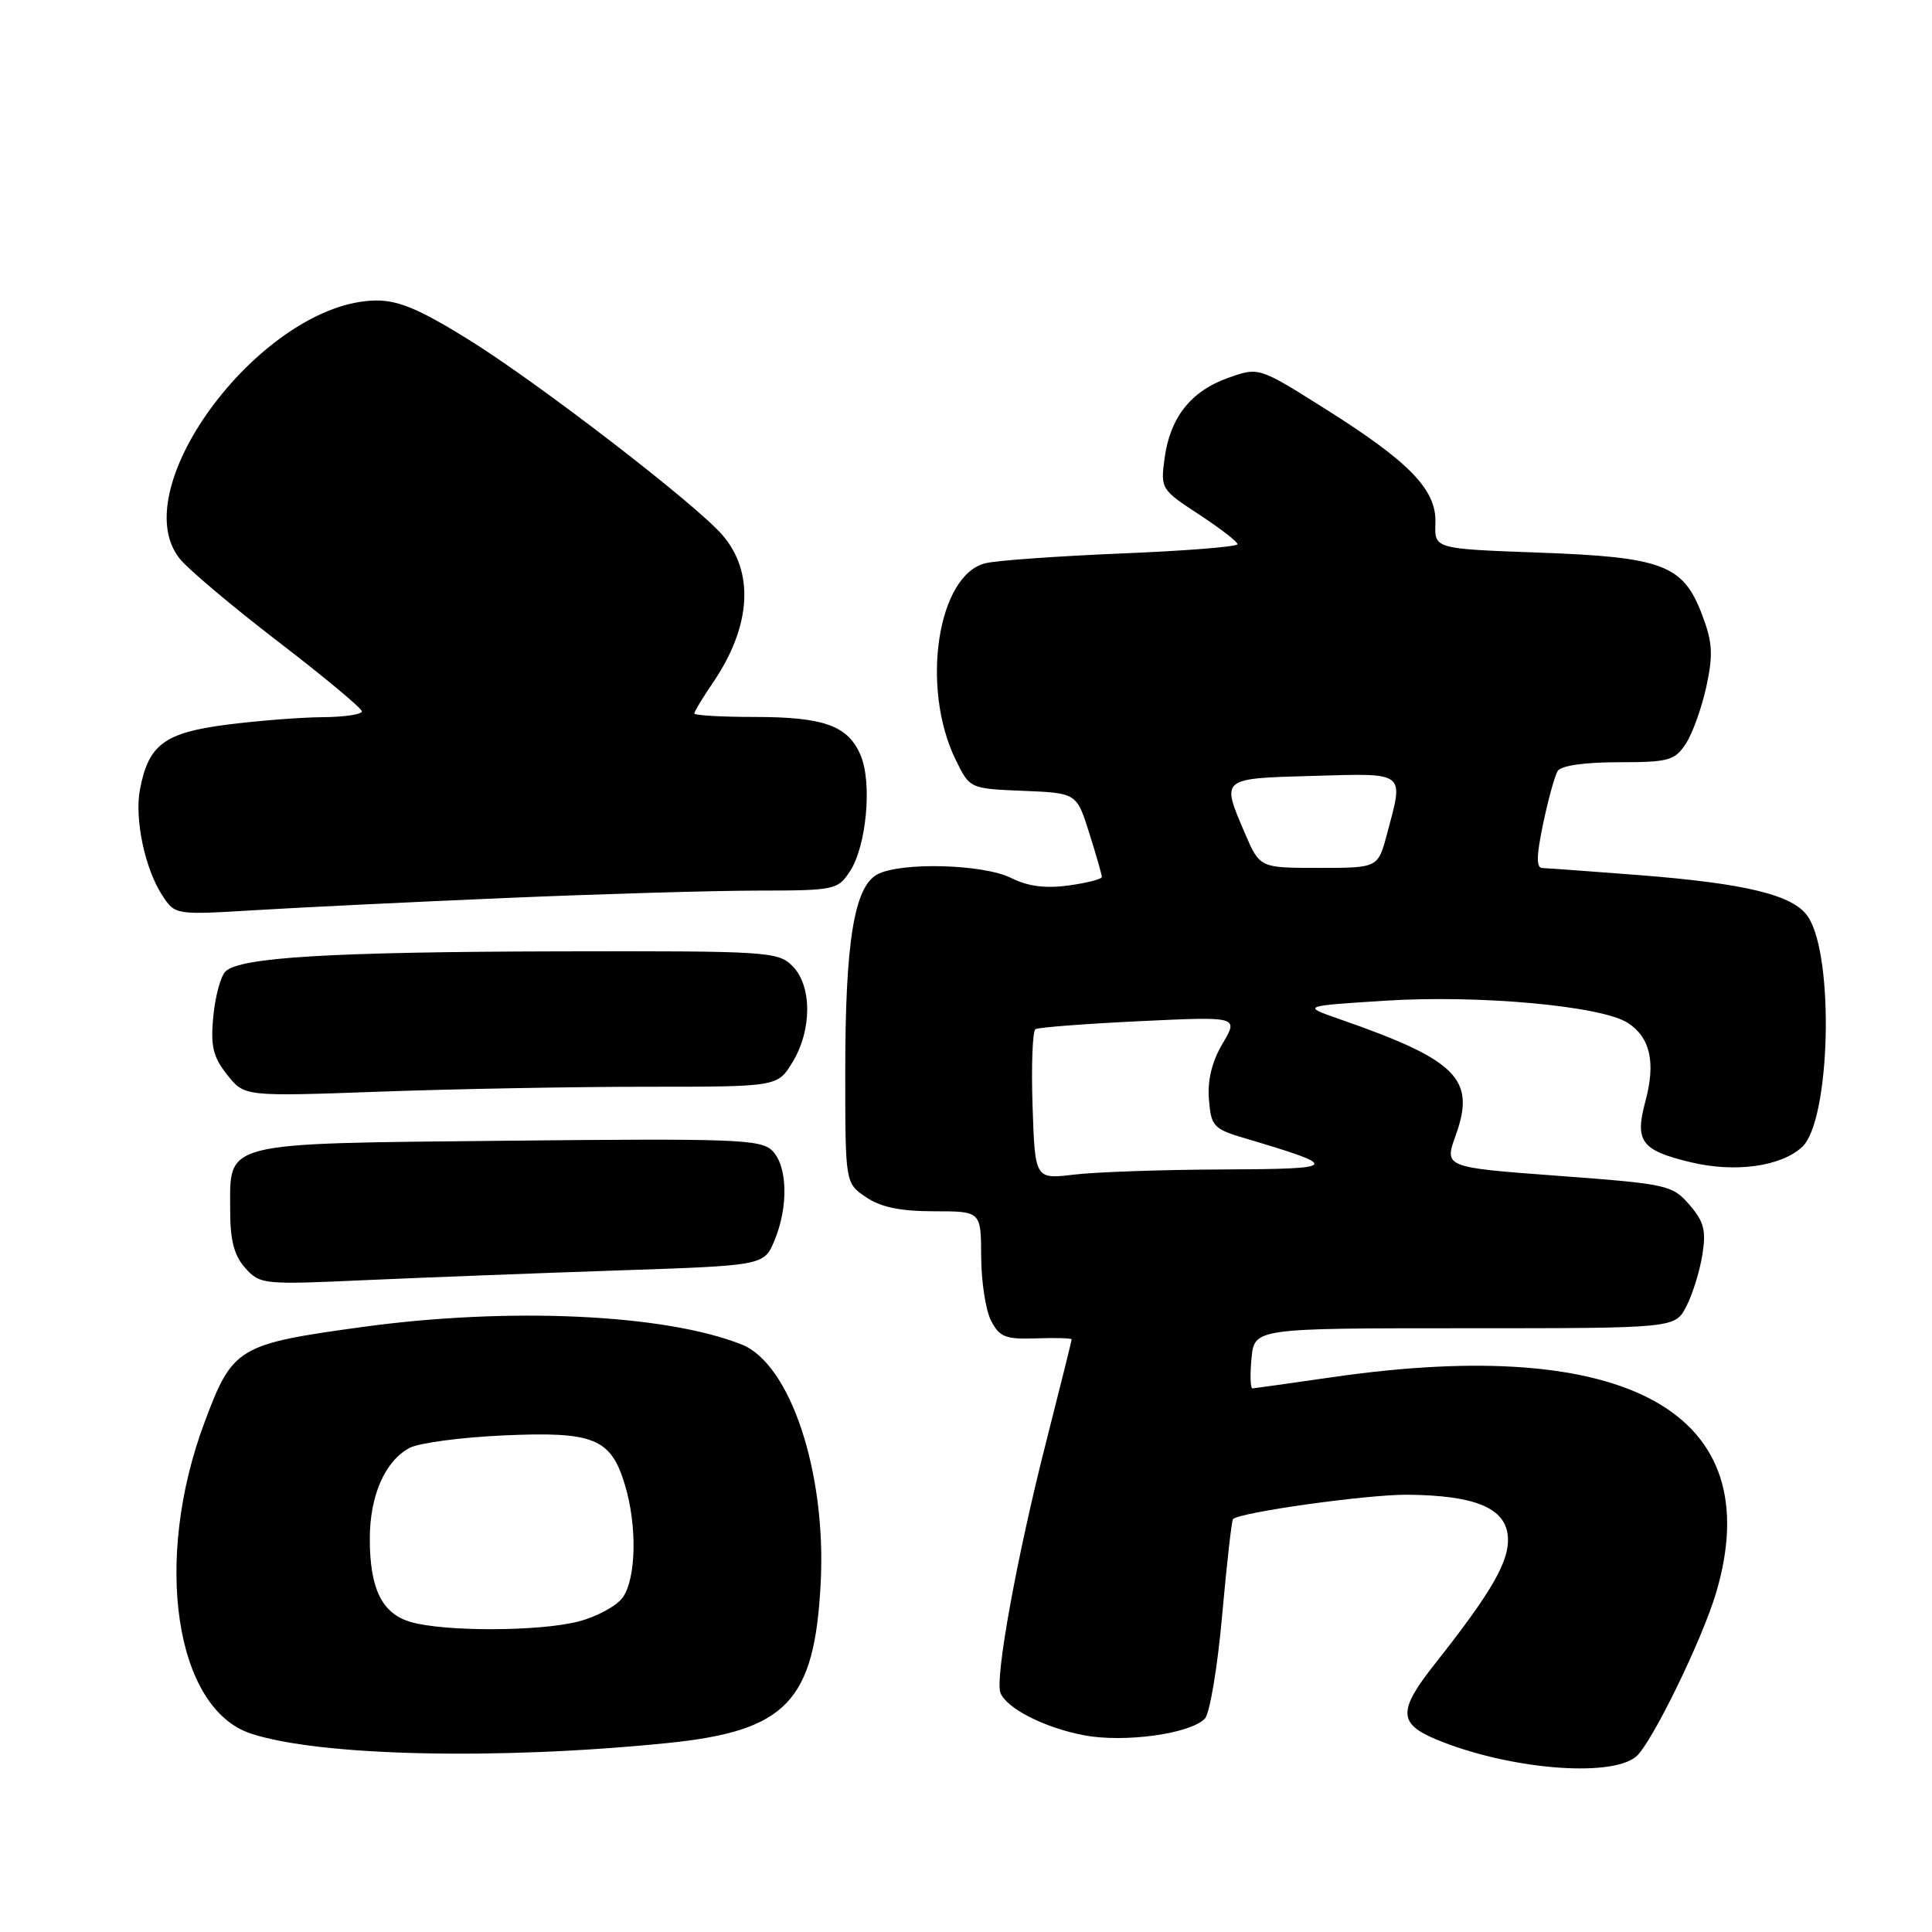 <?xml version="1.0" encoding="UTF-8" standalone="no"?>
<!DOCTYPE svg PUBLIC "-//W3C//DTD SVG 1.1//EN" "http://www.w3.org/Graphics/SVG/1.1/DTD/svg11.dtd" >
<svg xmlns="http://www.w3.org/2000/svg" xmlns:xlink="http://www.w3.org/1999/xlink" version="1.1" viewBox="0 0 256 256">
 <g >
 <path fill="currentColor"
d=" M 216.79 232.76 C 218.81 231.08 225.52 217.35 227.39 211.06 C 234.45 187.27 215.80 176.79 176.50 182.49 C 171.00 183.28 166.26 183.95 165.97 183.97 C 165.68 183.99 165.62 182.20 165.83 180.00 C 166.21 176.00 166.21 176.00 194.08 176.00 C 221.95 176.00 221.95 176.00 223.45 173.10 C 224.27 171.51 225.23 168.44 225.57 166.28 C 226.09 163.04 225.79 161.87 223.85 159.63 C 221.59 157.02 220.94 156.88 206.43 155.80 C 191.36 154.68 191.36 154.68 192.89 150.44 C 195.58 142.96 193.09 140.47 177.50 135.04 C 172.50 133.30 172.50 133.30 183.50 132.60 C 195.99 131.80 212.27 133.29 215.71 135.55 C 218.68 137.49 219.41 140.78 218.02 145.94 C 216.59 151.25 217.47 152.43 224.02 154.00 C 229.90 155.42 236.01 154.57 238.80 151.97 C 242.53 148.50 243.09 126.83 239.59 121.50 C 237.69 118.60 231.47 117.07 217.00 115.94 C 210.68 115.45 204.99 115.04 204.37 115.02 C 203.55 115.01 203.57 113.44 204.47 109.16 C 205.14 105.95 206.01 102.80 206.40 102.16 C 206.84 101.45 209.97 101.00 214.44 101.00 C 221.13 101.00 221.91 100.78 223.39 98.53 C 224.28 97.17 225.50 93.75 226.11 90.94 C 227.02 86.68 226.92 85.08 225.51 81.39 C 223.01 74.83 220.30 73.81 203.81 73.22 C 190.07 72.72 190.07 72.72 190.20 69.33 C 190.37 64.90 186.81 61.22 175.43 54.07 C 166.79 48.63 166.79 48.63 162.74 50.07 C 157.81 51.81 155.03 55.32 154.31 60.75 C 153.77 64.75 153.86 64.89 158.86 68.16 C 161.67 70.00 163.97 71.77 163.98 72.11 C 163.99 72.44 157.14 72.99 148.75 73.33 C 140.36 73.68 132.21 74.25 130.63 74.62 C 124.24 76.09 121.94 91.07 126.63 100.67 C 128.50 104.50 128.50 104.50 135.58 104.79 C 142.66 105.08 142.66 105.08 144.33 110.38 C 145.25 113.29 146.00 115.91 146.00 116.20 C 146.00 116.49 144.02 117.00 141.59 117.33 C 138.53 117.75 136.20 117.45 133.99 116.34 C 130.27 114.49 119.37 114.20 116.25 115.86 C 113.19 117.50 112.00 124.80 112.00 141.93 C 112.00 156.77 112.00 156.77 114.75 158.63 C 116.70 159.96 119.31 160.50 123.75 160.50 C 129.99 160.50 129.99 160.50 130.01 166.50 C 130.02 169.80 130.61 173.62 131.32 175.00 C 132.44 177.17 133.23 177.48 137.31 177.34 C 139.89 177.25 142.00 177.31 142.00 177.48 C 142.00 177.64 140.47 183.79 138.60 191.14 C 134.74 206.28 131.82 222.36 132.56 224.30 C 133.36 226.37 138.45 228.96 143.68 229.94 C 149.01 230.94 157.72 229.74 159.65 227.73 C 160.30 227.05 161.33 220.90 161.94 214.06 C 162.55 207.22 163.20 201.47 163.38 201.29 C 164.29 200.38 181.26 198.01 186.50 198.06 C 195.40 198.14 199.43 199.79 199.79 203.50 C 200.10 206.72 197.79 210.78 190.14 220.46 C 185.24 226.65 185.27 228.38 190.28 230.47 C 199.74 234.42 213.37 235.60 216.79 232.76 Z  M 88.37 230.97 C 104.24 229.37 107.95 225.49 108.75 209.66 C 109.49 195.09 104.72 180.73 98.29 178.16 C 88.16 174.12 67.51 173.16 48.03 175.83 C 31.50 178.10 30.82 178.51 27.10 188.47 C 20.25 206.77 23.18 226.39 33.25 229.71 C 42.31 232.70 65.92 233.24 88.37 230.97 Z  M 81.87 168.34 C 101.23 167.69 101.23 167.69 102.62 164.38 C 104.49 159.89 104.36 154.50 102.33 152.47 C 100.82 150.97 97.42 150.84 67.37 151.15 C 28.94 151.55 30.50 151.16 30.50 160.43 C 30.50 164.38 31.03 166.38 32.50 168.02 C 34.45 170.20 34.88 170.24 48.50 169.62 C 56.20 169.28 71.21 168.70 81.87 168.34 Z  M 85.68 144.00 C 103.03 144.00 103.03 144.00 105.01 140.75 C 107.61 136.48 107.61 130.61 105.00 128.00 C 103.09 126.09 101.71 126.00 74.25 126.06 C 43.76 126.13 31.75 126.85 29.87 128.73 C 29.24 129.36 28.51 132.05 28.26 134.69 C 27.89 138.62 28.22 140.03 30.09 142.40 C 32.38 145.30 32.38 145.30 50.35 144.65 C 60.23 144.29 76.13 144.00 85.68 144.00 Z  M 67.00 118.99 C 79.38 118.46 94.33 118.02 100.23 118.01 C 110.62 118.00 111.01 117.92 112.63 115.44 C 114.80 112.12 115.58 103.81 114.06 100.14 C 112.41 96.16 109.22 95.00 99.95 95.00 C 95.58 95.00 92.00 94.79 92.00 94.54 C 92.00 94.29 93.12 92.43 94.50 90.41 C 99.54 82.98 99.99 75.83 95.72 70.89 C 92.19 66.79 71.26 50.68 62.06 44.98 C 55.58 40.96 52.77 39.78 49.77 39.82 C 34.97 40.03 16.31 64.57 23.79 74.00 C 24.87 75.38 30.75 80.33 36.83 85.00 C 42.92 89.67 47.92 93.84 47.95 94.25 C 47.98 94.66 45.64 95.01 42.75 95.03 C 39.86 95.05 34.13 95.50 30.00 96.03 C 21.76 97.10 19.66 98.68 18.54 104.64 C 17.81 108.52 19.21 115.15 21.50 118.64 C 23.21 121.24 23.21 121.24 33.85 120.60 C 39.71 120.24 54.62 119.52 67.00 118.99 Z  M 136.82 146.53 C 136.64 141.18 136.82 136.61 137.20 136.37 C 137.59 136.13 143.80 135.66 151.01 135.31 C 164.12 134.69 164.12 134.69 162.00 138.28 C 160.58 140.68 159.98 143.15 160.19 145.69 C 160.48 149.26 160.79 149.59 165.00 150.84 C 177.77 154.63 177.58 154.89 162.00 154.96 C 154.03 154.99 145.17 155.30 142.32 155.64 C 137.14 156.26 137.14 156.26 136.82 146.53 Z  M 164.96 110.42 C 161.80 103.04 161.66 103.16 174.00 102.81 C 186.41 102.46 186.02 102.15 183.79 110.49 C 182.59 115.00 182.59 115.00 174.76 115.00 C 166.93 115.00 166.93 115.00 164.96 110.42 Z  M 54.42 214.92 C 50.62 213.82 49.00 210.53 49.00 203.90 C 49.00 198.19 51.00 193.61 54.26 191.86 C 55.49 191.20 61.10 190.45 66.73 190.20 C 78.70 189.66 80.96 190.58 82.81 196.77 C 84.44 202.18 84.30 209.12 82.53 211.65 C 81.72 212.80 79.05 214.25 76.59 214.87 C 71.37 216.19 58.87 216.22 54.42 214.92 Z "/>
</g>
</svg>